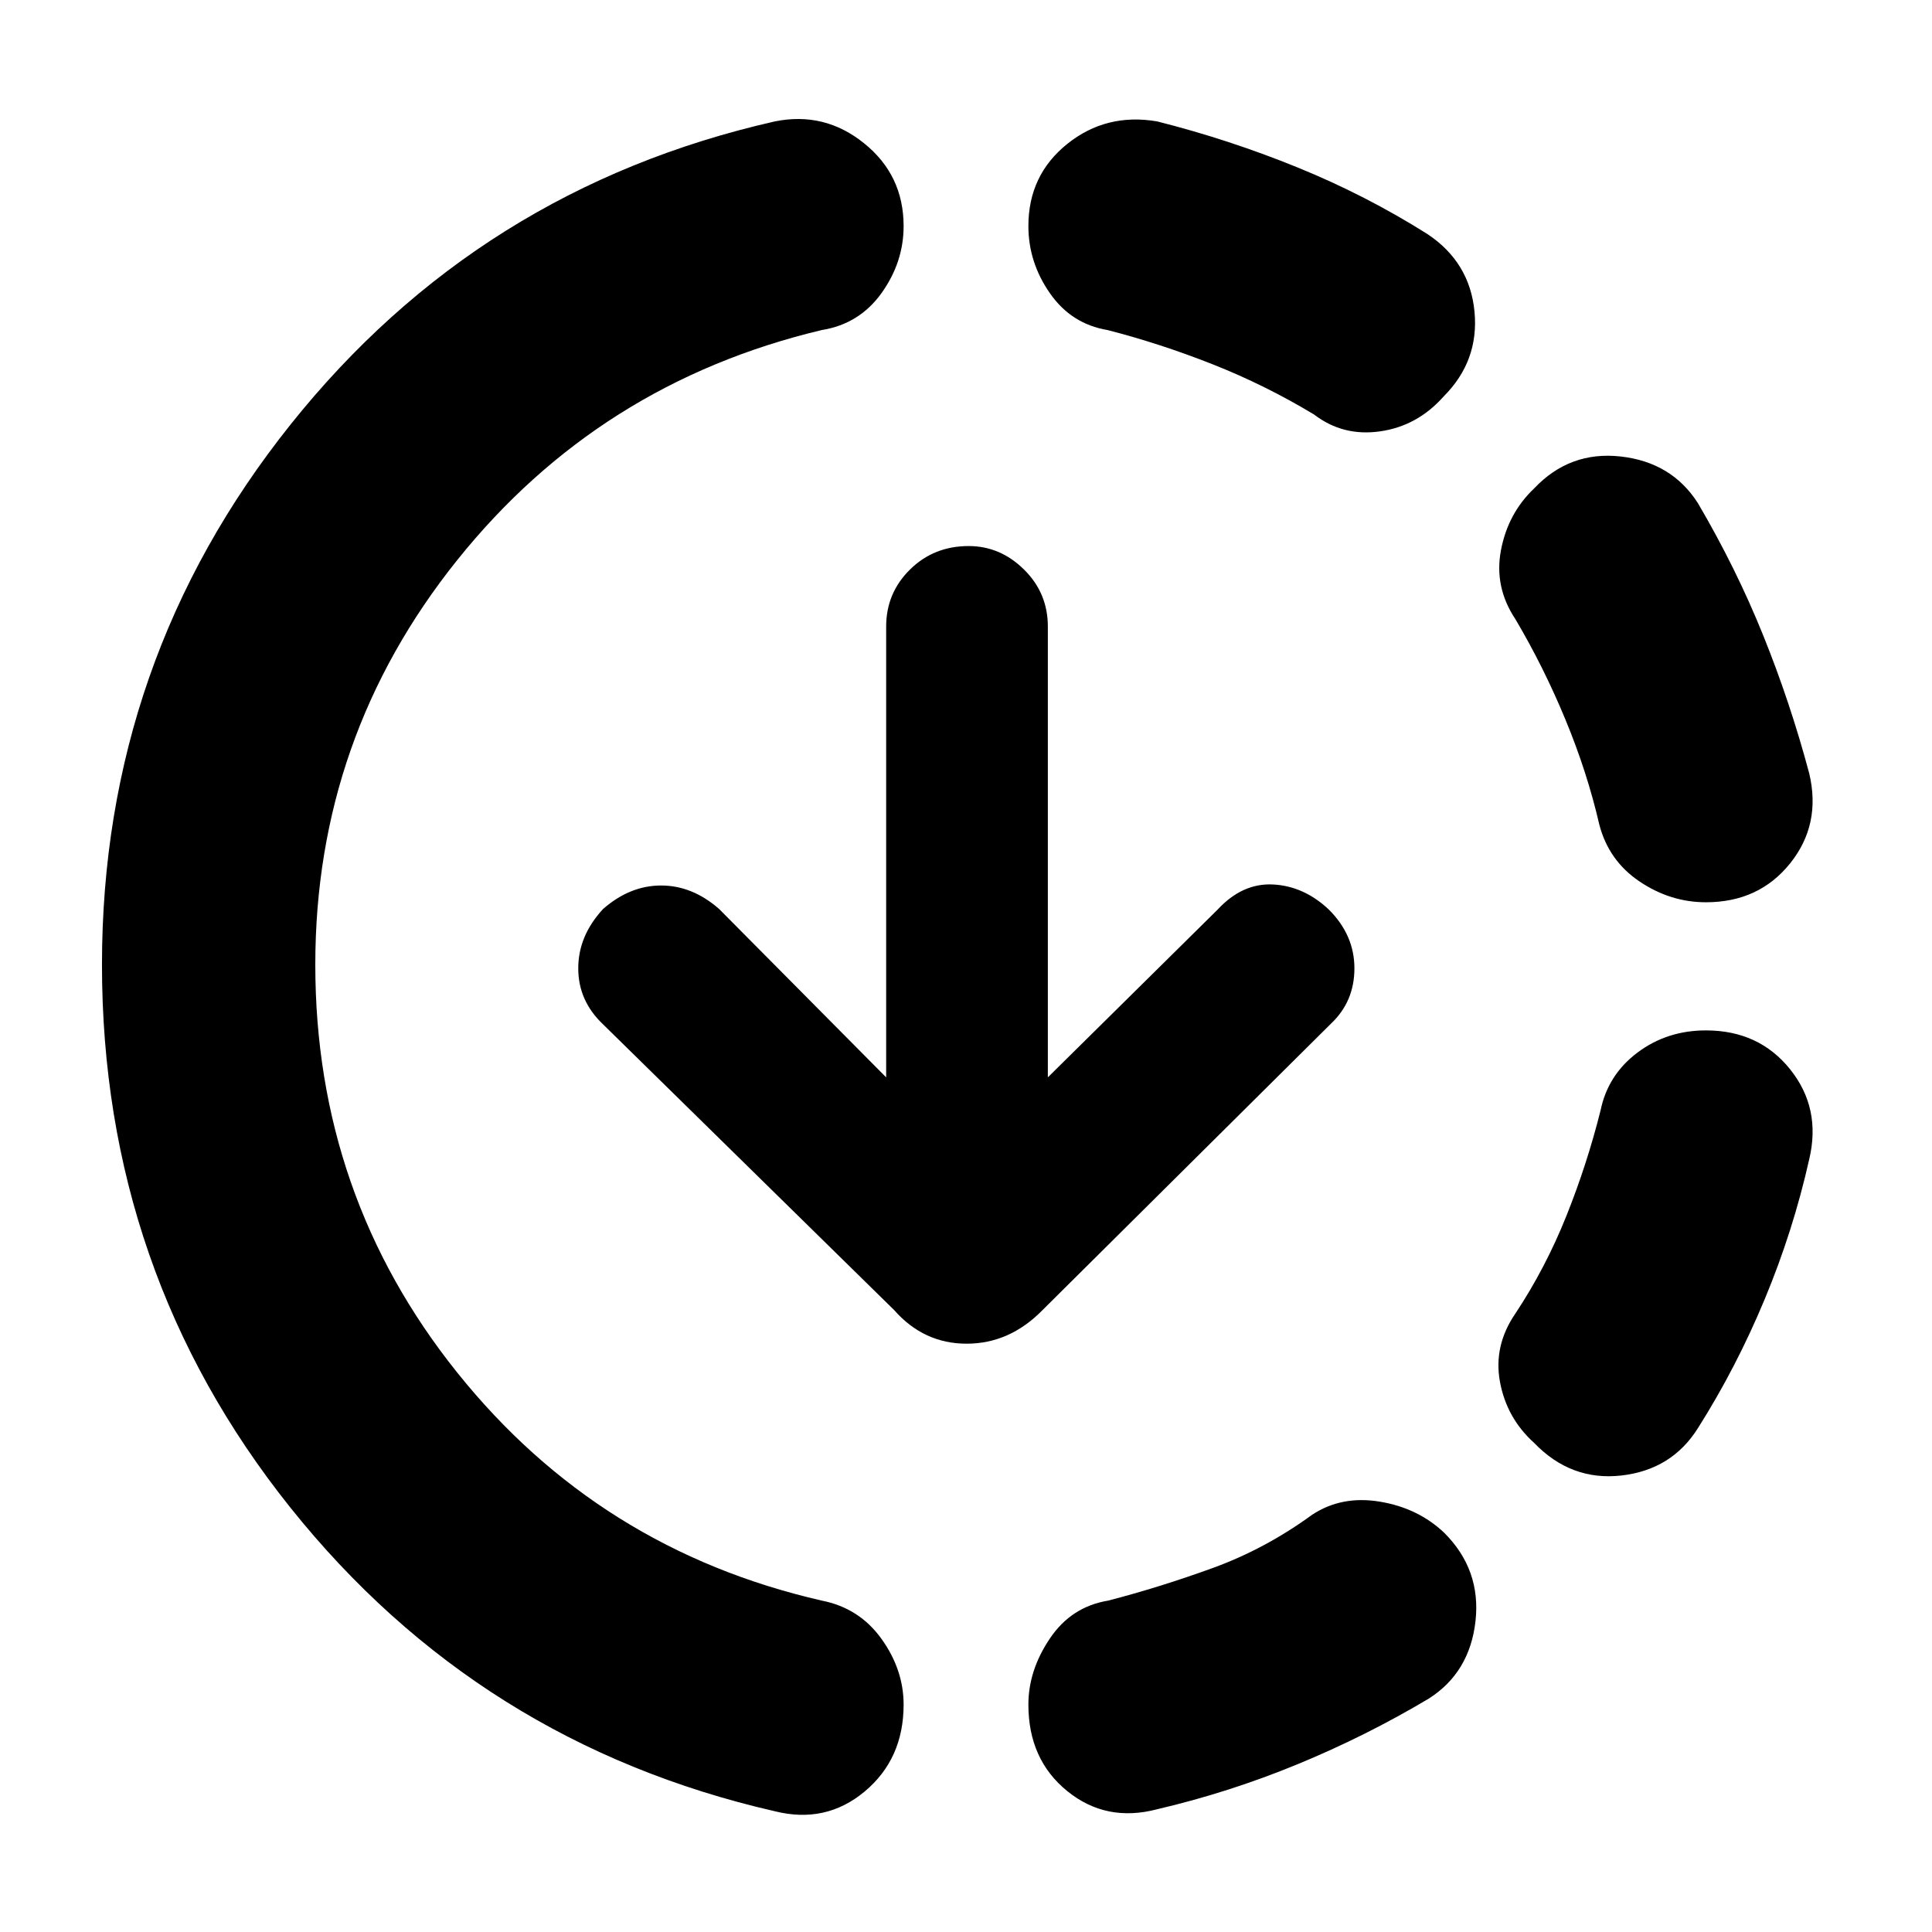 <svg xmlns="http://www.w3.org/2000/svg" height="40" viewBox="0 -960 960 960" width="40"><path d="M385-60Q238-93.67 144.33-210.83 50.67-328 50.67-480.67q0-151 93.66-268.33Q238-866.33 385-899.67q24.67-5 44.33 10.84Q449-873 449-847.67q0 18-11 33.34Q427-799 408.33-796q-110.66 26.33-181.16 114.33t-70.5 201q0 114.67 70.5 202.67 70.5 88 181.16 113.33Q427-161 438-145.67q11 15.34 11 32.67 0 27-19.33 43.17Q410.33-53.67 385-60Zm190-1q-25.33 6.67-44.67-9Q511-85.67 511-113q0-17 10.67-32.83 10.66-15.84 29-18.84 25.66-6.66 51.83-16.16 26.17-9.5 49.5-26.5 14.67-9.67 33.67-6.5 19 3.16 32 15.5Q736-180 733.17-154.5 730.33-129 710-116q-31.33 18.67-65.33 32.67T575-61Zm187.33-182q-13.66-12.33-17-30.33-3.33-18 7.67-34 15-22.67 25.33-48.5 10.34-25.84 17-52.5Q799-426 813.67-437q14.66-11 34-11 26.33 0 41.83 19.33Q905-409.33 899-384q-8 35.67-22.17 69.67-14.16 34-33.16 64-13 20.66-38 23.5-25 2.83-43.34-16.17Zm85.34-268.67q-17.67 0-33-10.33-15.34-10.33-20-28.33-6-26-16.84-52.17Q767-628.67 753-652.33q-10.67-16-7.17-34.34 3.5-18.33 16.5-30.66 17.67-18.67 43-15.84 25.34 2.84 38.34 23.17 19 32.33 32.5 65.83t22.83 68.5q6 25.34-9.5 44.67-15.5 19.33-41.83 19.33ZM653-754q-24.33-14.67-50.5-25t-52.17-17q-18-3-28.66-18.33Q511-829.67 511-847.67q0-25.33 19.33-40.83Q549.67-904 575-899.67q35.67 9 69.67 22.84 34 13.83 64.66 33.16 21 14 23.34 38.5 2.33 24.5-15.34 42.17-13 14.67-31.5 17.33Q667.33-743 653-754ZM520.67-424.67 605-508q12.33-13.33 27.67-12.5 15.33.83 27.66 12.5Q673-495.33 673-478.83t-11.67 27.5L518-309q-16.33 16.67-37.67 16.67-21.33 0-36-16.67L299.67-451q-12.34-11.67-12.34-27.83 0-16.17 12.34-29.5Q313-520 328.5-520q15.5 0 28.83 11.67l83 83.66v-224q0-16.66 11.84-28.33 11.83-11.67 29.16-11.67 15.67 0 27.5 11.67 11.84 11.67 11.84 28.33v224Z"/></svg>